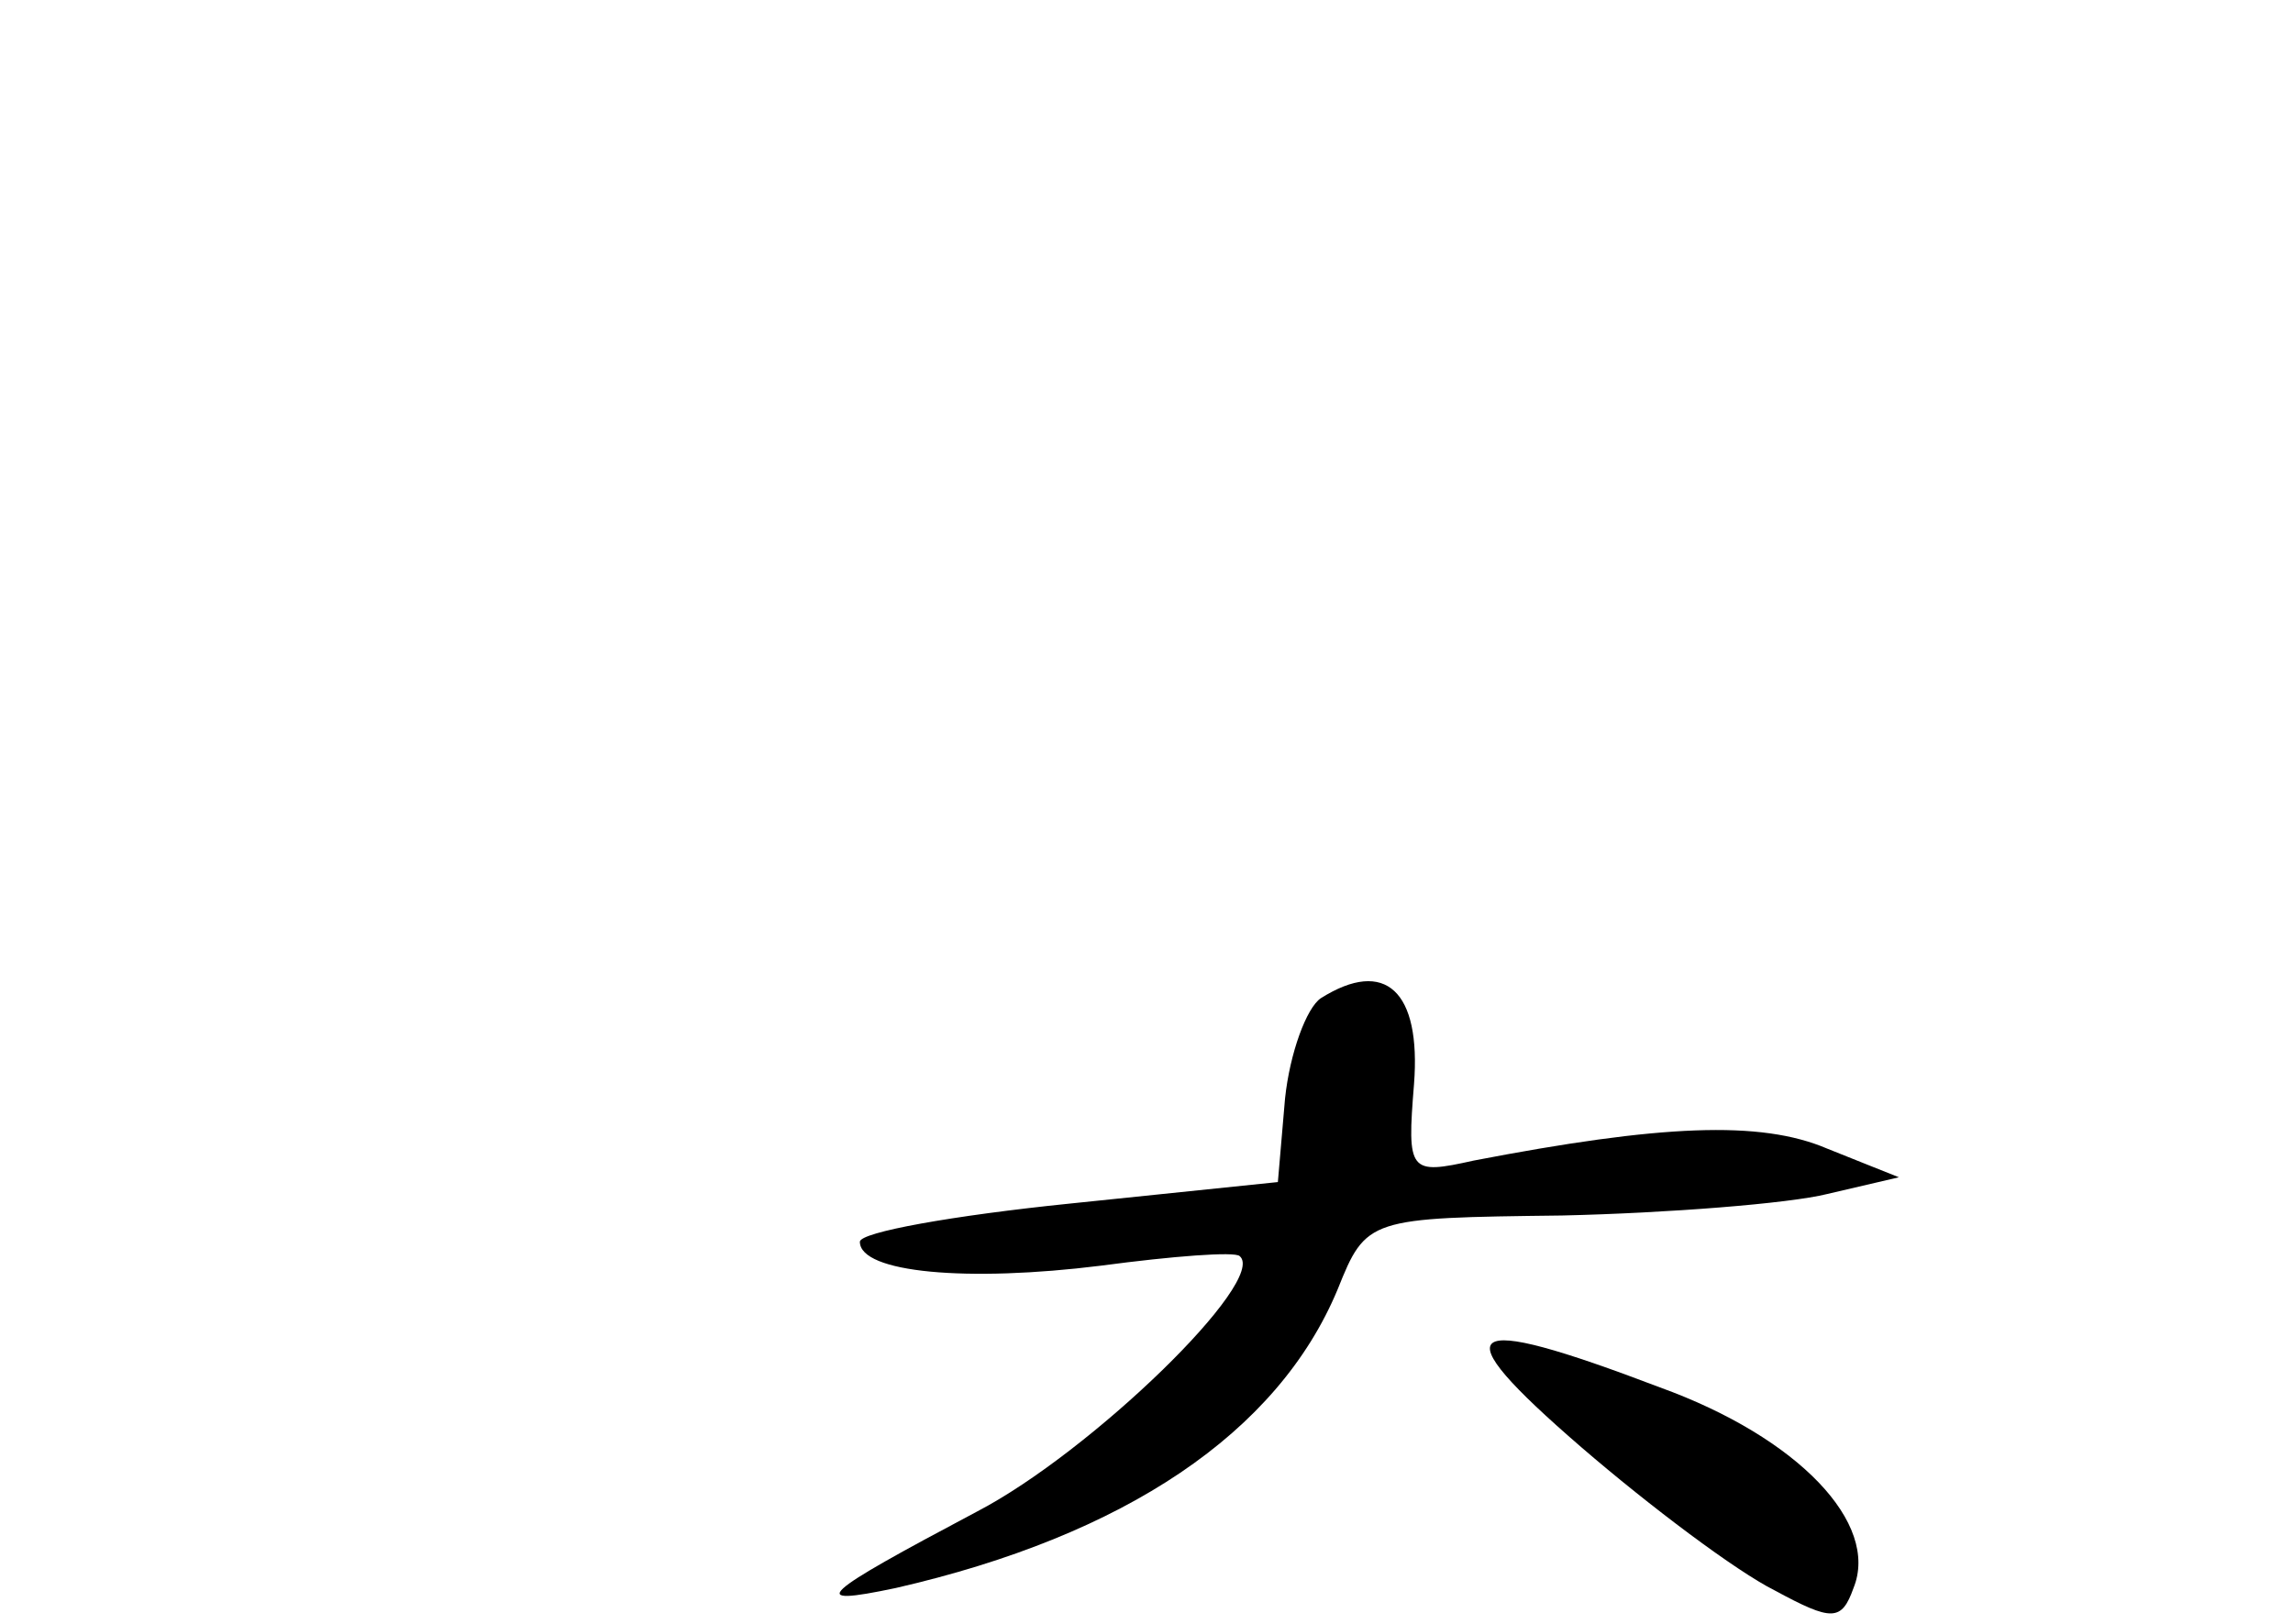 <?xml version="1.0" standalone="no"?>
<!DOCTYPE svg PUBLIC "-//W3C//DTD SVG 20010904//EN"
 "http://www.w3.org/TR/2001/REC-SVG-20010904/DTD/svg10.dtd">
<svg version="1.0" xmlns="http://www.w3.org/2000/svg"
 width="96pt" height="68pt" viewBox="0 0 96 68"
 preserveAspectRatio="xMidYMid meet">
<g transform="translate(0,68) scale(0.1,-0.1)"
fill="#000000" stroke="none">
<path d="M553 262 c-6 -4 -13 -23 -15 -42 l-3 -35 -87 -9 c-49 -5 -88 -12 -88
-16 0 -13 45 -17 101 -10 30 4 56 6 58 4 12 -10 -62 -82 -110 -107 -66 -35
-72 -40 -34 -32 96 22 160 65 185 125 12 30 13 30 94 31 44 1 95 5 111 9 l30
7 -30 12 c-28 12 -70 10 -148 -5 -27 -6 -28 -5 -25 32 3 39 -12 53 -39 36z"/>
<path d="M662 74 c29 -25 65 -52 81 -60 24 -13 28 -13 33 1 11 27 -23 63 -81
84 -84 32 -92 26 -33 -25z"/>
</g>
</svg>
